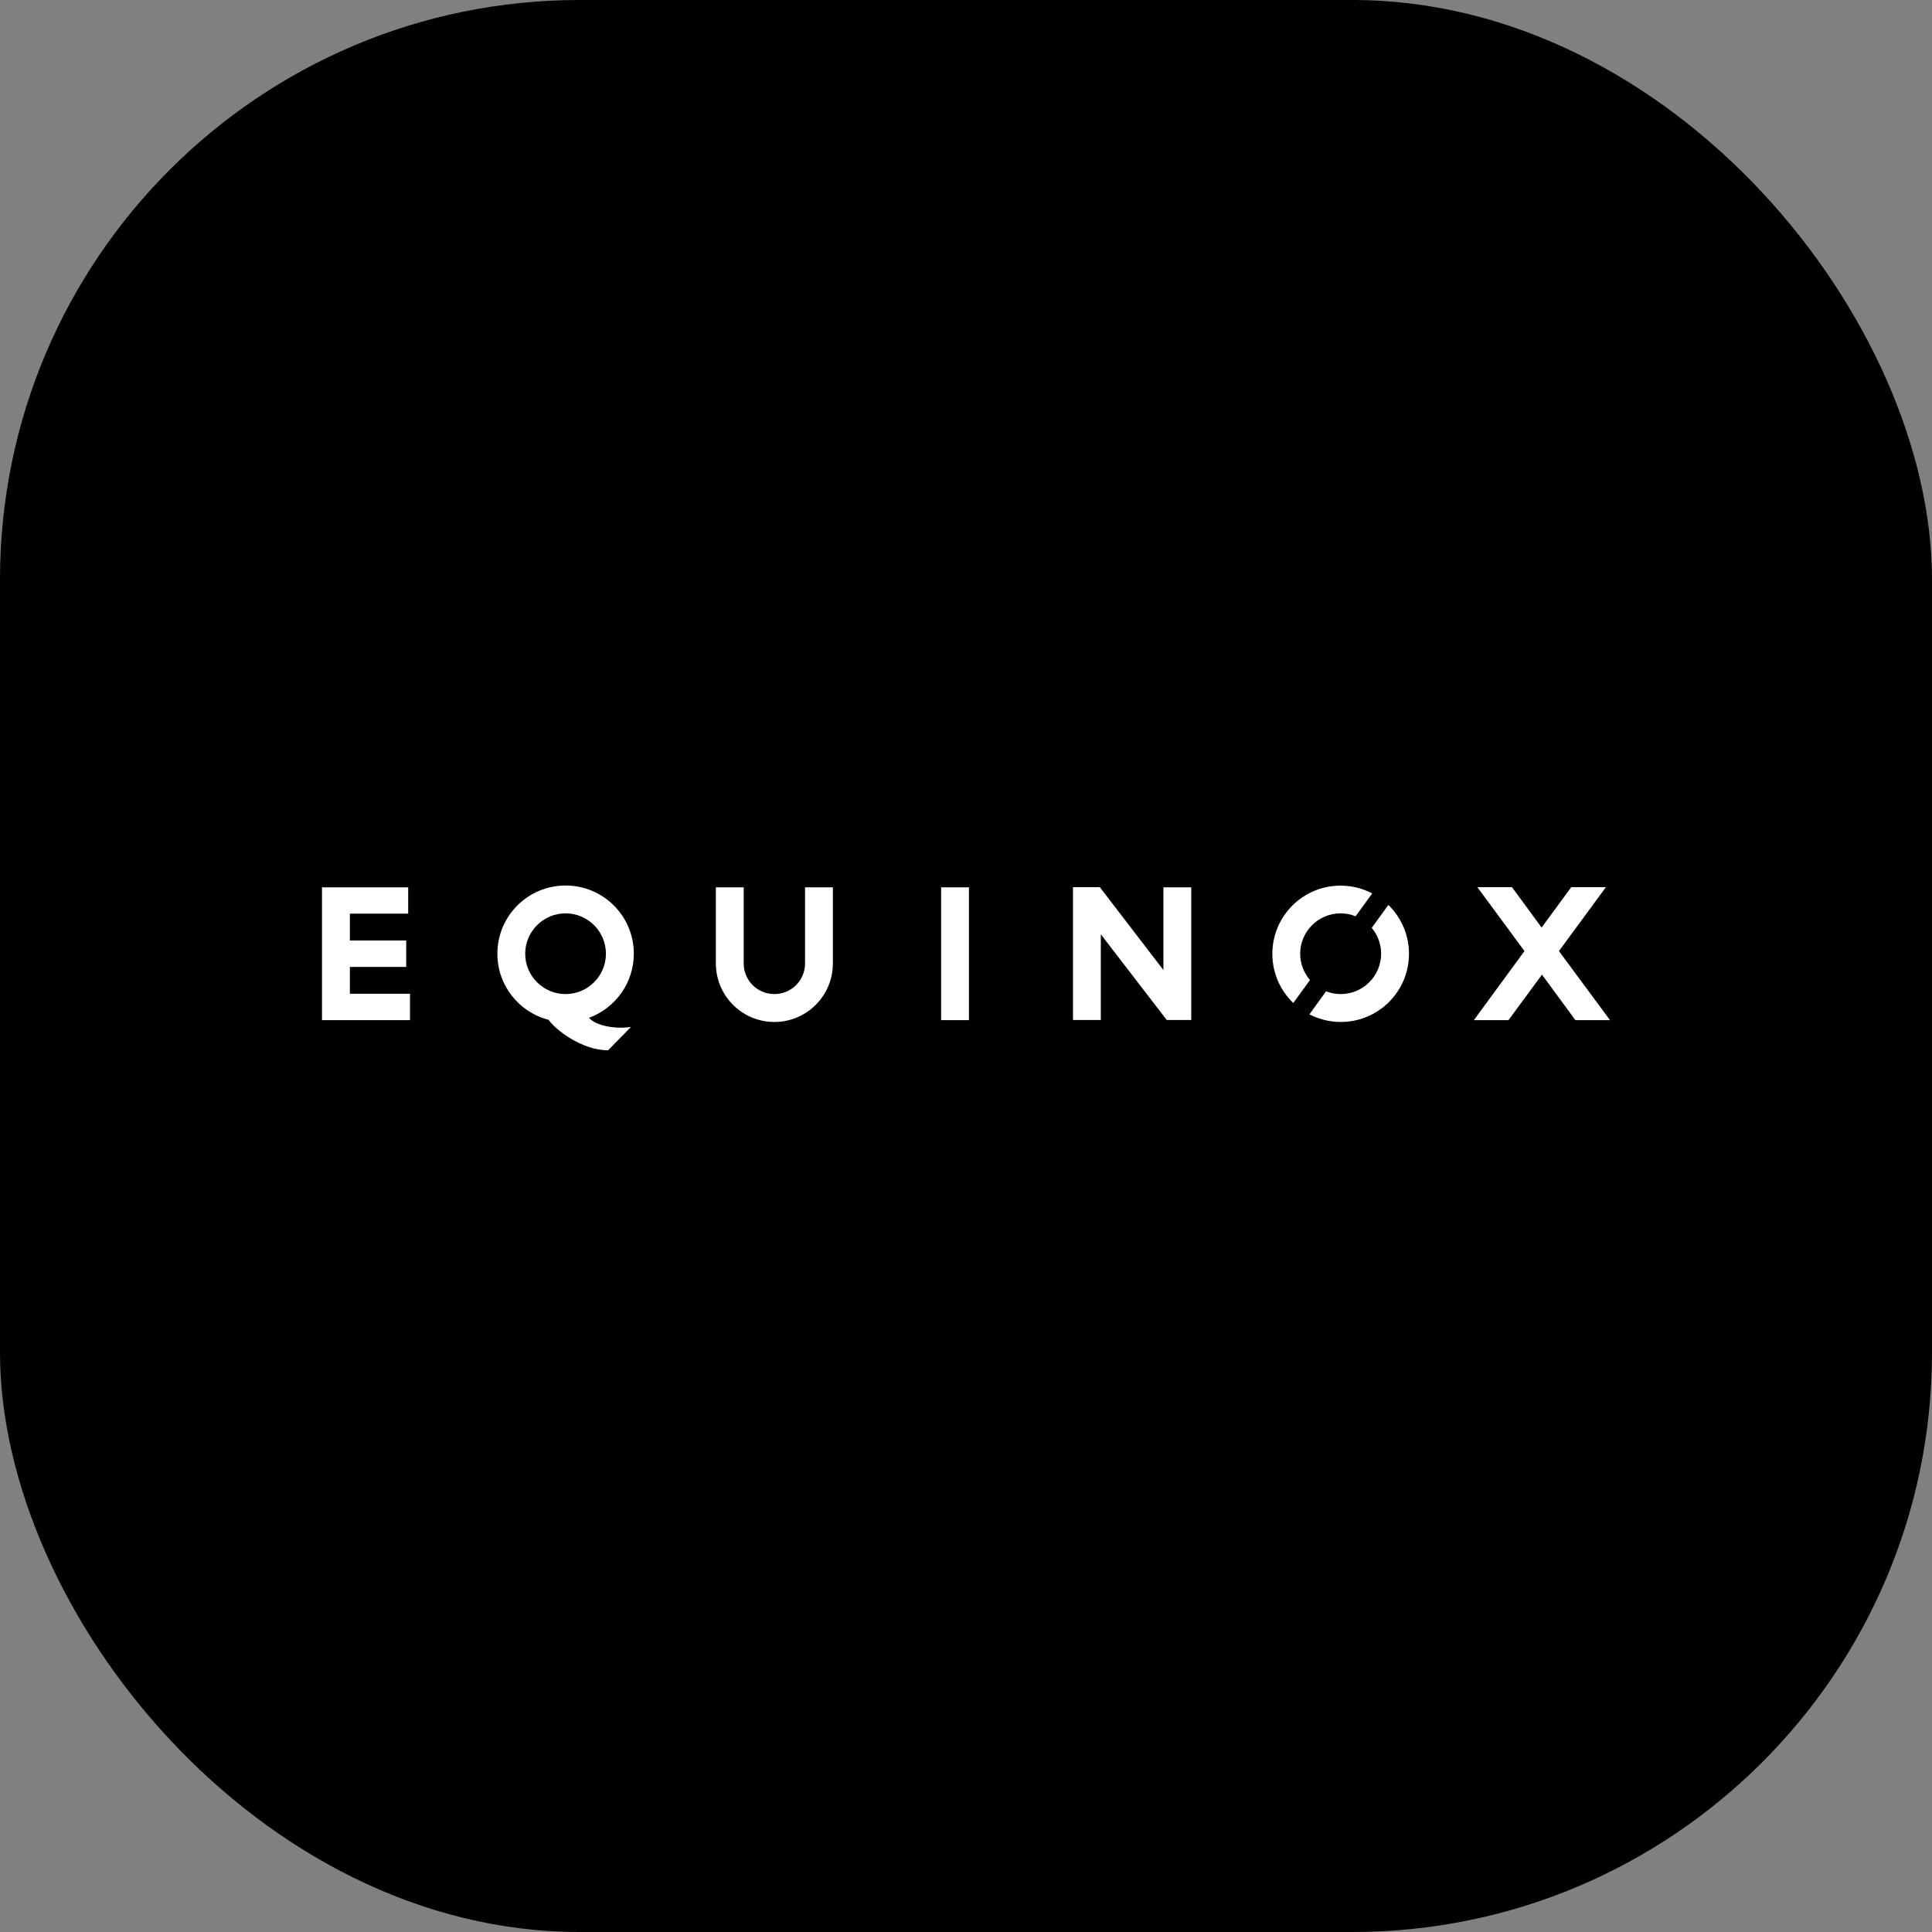 <svg width="32" height="32" viewBox="0 0 32 32" fill="none" xmlns="http://www.w3.org/2000/svg">
<rect x="0" y="0" width="32" height="32" fill="#808080" stroke="none"/>
<rect width="32" height="32" rx="9.6" fill="black"/>
<path d="M13.334 14.697H13.795V15.958C13.795 16.493 13.361 16.927 12.826 16.927C12.291 16.927 11.857 16.493 11.857 15.958V14.697H12.318V15.958C12.318 16.239 12.545 16.465 12.826 16.465C13.107 16.465 13.334 16.239 13.334 15.958V14.697ZM15.588 16.897H16.049V14.697H15.588V16.897ZM5.795 16.015H6.728V15.578H5.795V15.133H6.761V14.697H5.333V16.897H6.791V16.46H5.795V16.015ZM9.755 16.858C9.859 16.981 10.17 17.052 10.451 17.009L10.072 17.396C9.627 17.396 9.19 17.044 9.086 16.891C8.598 16.766 8.238 16.323 8.238 15.797C8.238 15.172 8.743 14.667 9.368 14.667C9.993 14.667 10.498 15.172 10.498 15.797C10.498 16.283 10.189 16.7 9.755 16.858ZM10.036 15.797C10.036 15.428 9.736 15.128 9.368 15.128C8.999 15.128 8.699 15.428 8.699 15.797C8.699 16.165 8.999 16.465 9.368 16.465C9.736 16.465 10.036 16.165 10.036 15.797ZM25.821 15.753L26.599 14.694H26.025L25.534 15.363L25.043 14.694H24.47L25.25 15.753L24.412 16.897H24.985L25.54 16.143L26.094 16.897H26.667L25.821 15.753ZM22.72 15.368C22.816 15.483 22.876 15.633 22.876 15.797C22.876 16.165 22.575 16.465 22.207 16.465C22.122 16.465 22.04 16.449 21.964 16.419L21.688 16.801C21.844 16.88 22.019 16.927 22.207 16.927C22.832 16.927 23.337 16.422 23.337 15.797C23.337 15.48 23.206 15.194 22.996 14.989L22.72 15.368ZM19.27 16.067L18.216 14.694H17.772V16.894H18.233V15.475L19.325 16.894H19.731V14.697H19.27V16.067ZM21.535 15.797C21.535 15.428 21.836 15.128 22.204 15.128C22.291 15.128 22.376 15.144 22.453 15.177L22.728 14.798C22.573 14.716 22.392 14.669 22.204 14.669C21.579 14.669 21.074 15.174 21.074 15.8C21.074 16.119 21.208 16.408 21.421 16.613L21.697 16.233C21.596 16.113 21.535 15.96 21.535 15.797Z" fill="white"/>
</svg>
